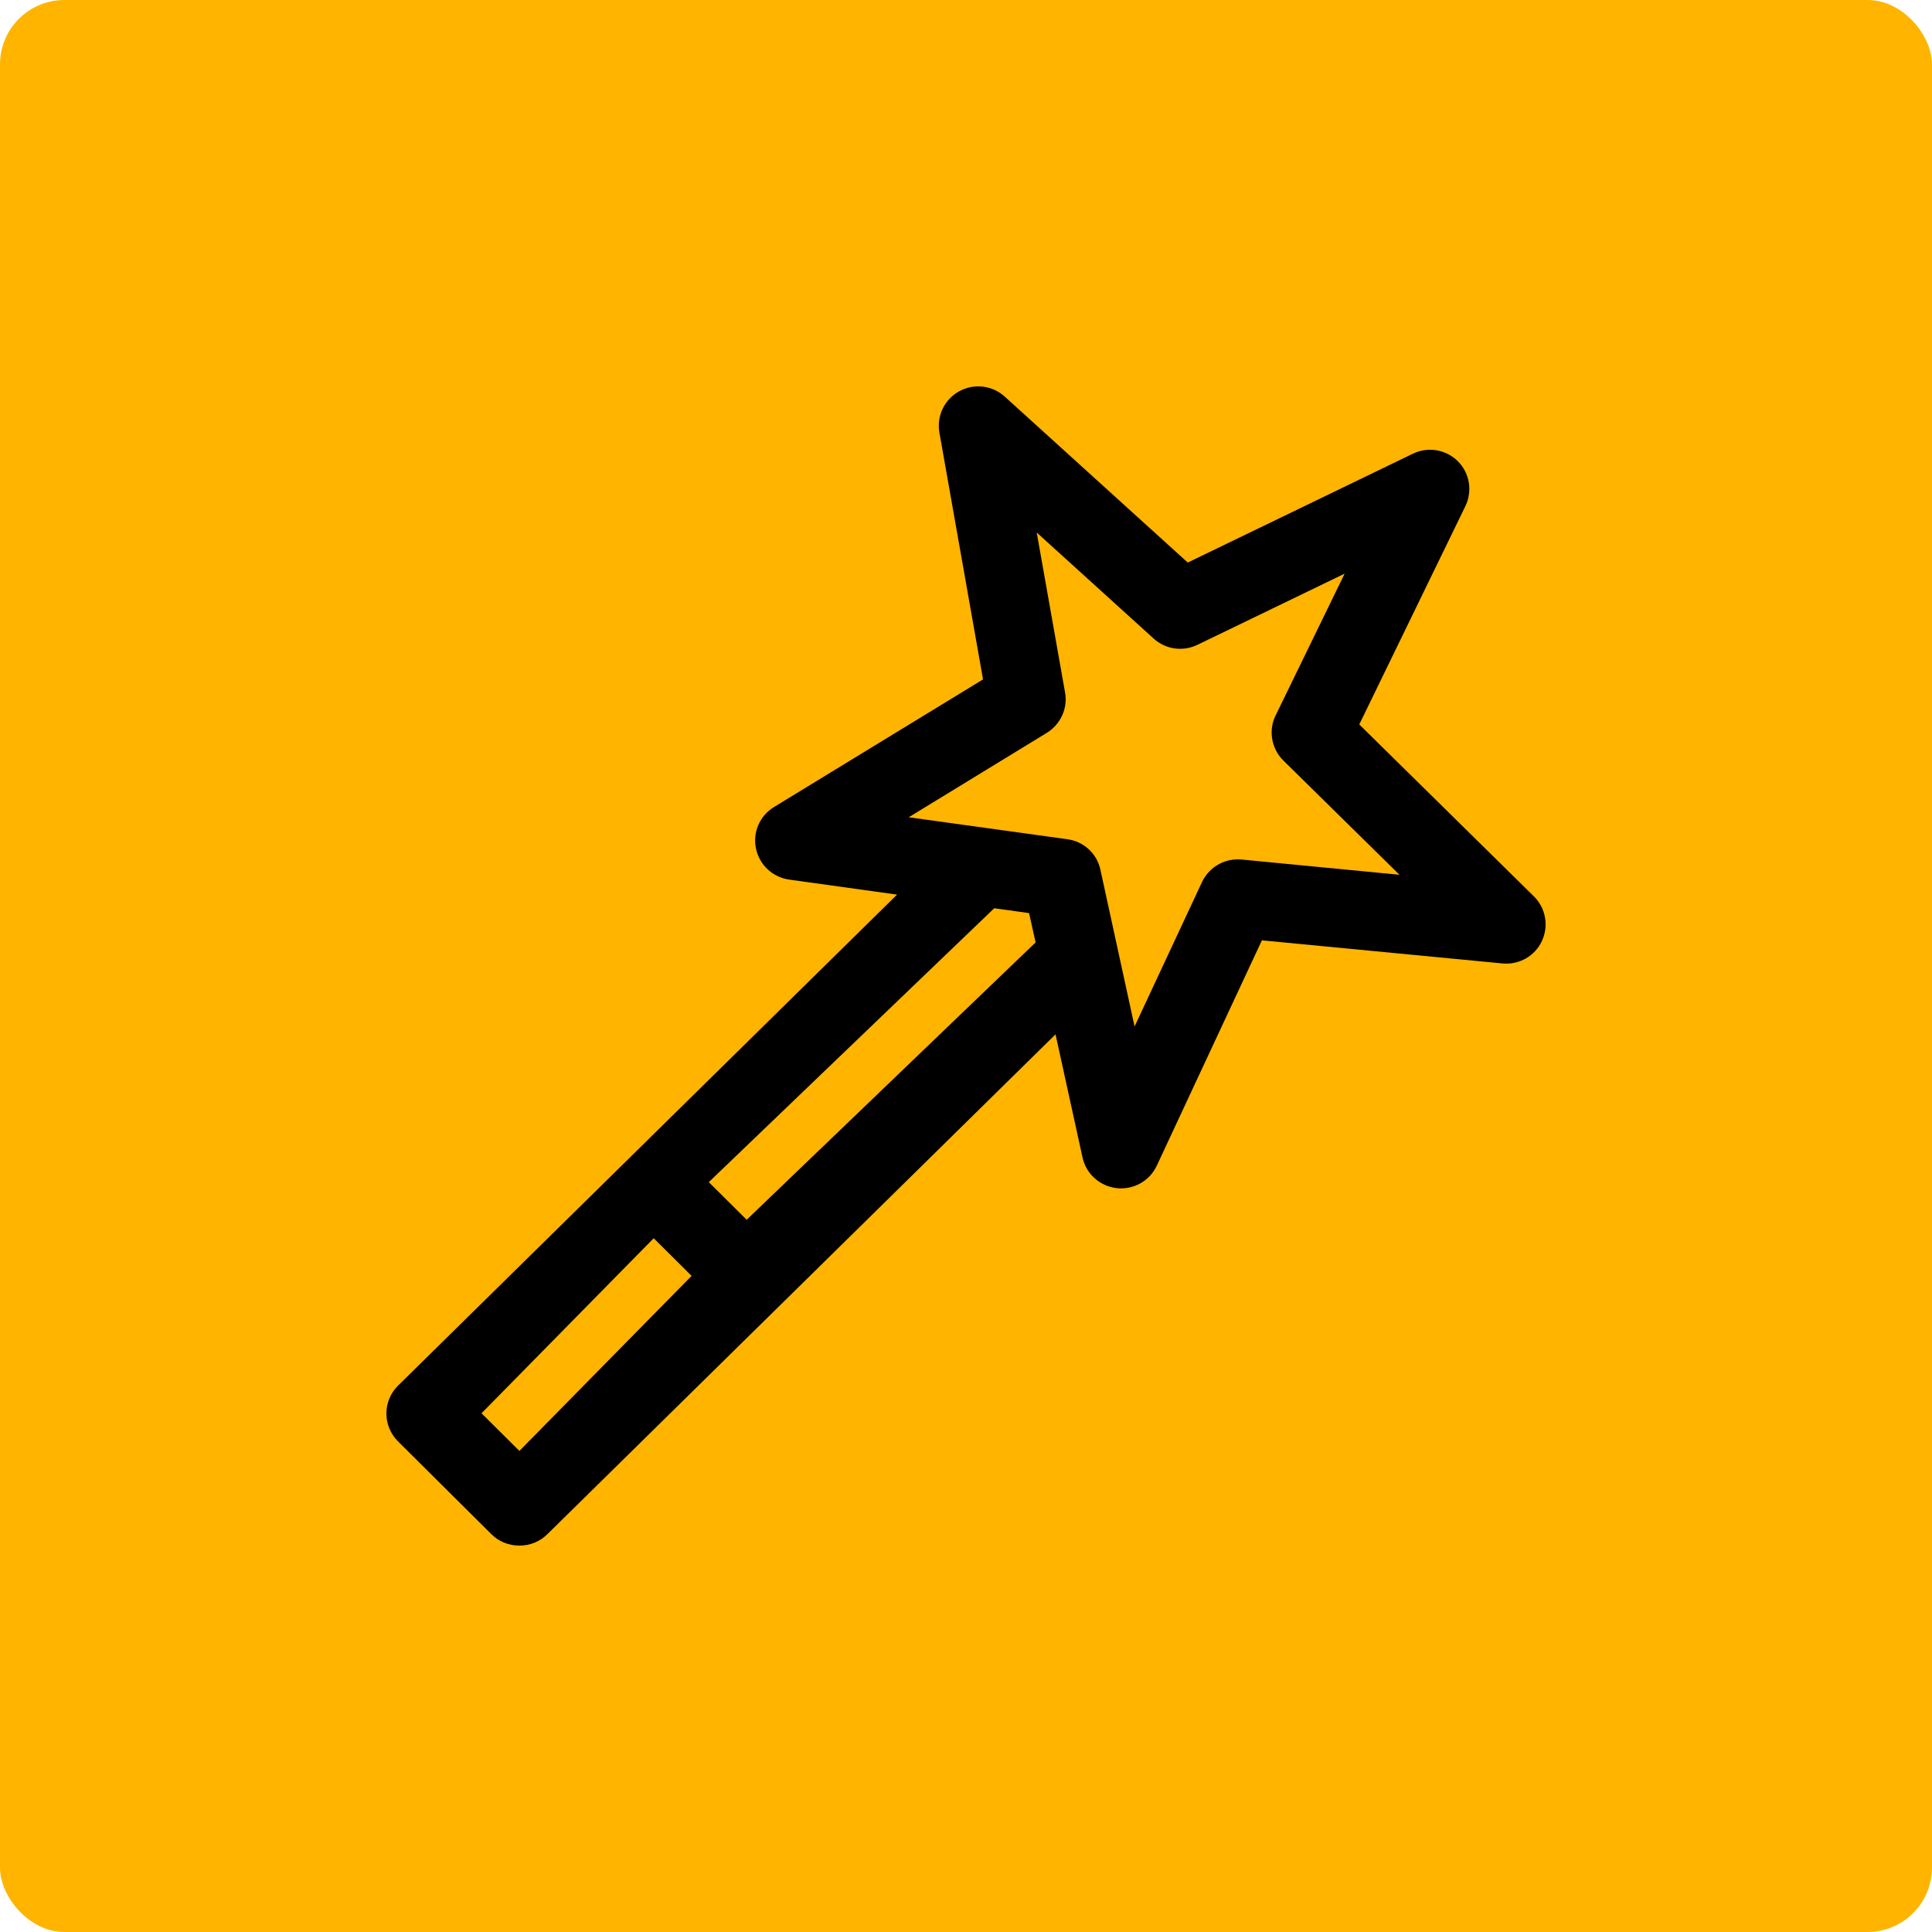 <svg width="120" height="120" viewBox="0 0 120 120" fill="none" xmlns="http://www.w3.org/2000/svg">
<rect width="120" height="120" rx="4" fill="#FFB400"/>
<path d="M84.427 44.996L91.022 31.427C91.47 30.494 91.282 29.375 90.546 28.644C89.81 27.913 88.684 27.726 87.746 28.185L73.774 34.941L62.415 24.642C61.65 23.939 60.51 23.796 59.586 24.298C58.662 24.8 58.172 25.833 58.345 26.851L61.058 42.198L48.068 50.13C47.188 50.675 46.74 51.694 46.957 52.712C47.173 53.73 47.996 54.49 49.021 54.634L55.718 55.566L24.697 86.089C23.758 87.05 23.773 88.57 24.711 89.517L30.527 95.297C30.989 95.756 31.61 96 32.26 96H32.274C32.923 96 33.559 95.742 34.02 95.269L65.561 64.244L67.236 71.889C67.452 72.907 68.318 73.682 69.358 73.796C69.444 73.811 69.545 73.811 69.632 73.811C70.584 73.811 71.45 73.266 71.855 72.391L78.379 58.406L93.317 59.841C94.356 59.941 95.337 59.382 95.77 58.449C96.203 57.517 96.016 56.413 95.279 55.681L84.427 44.996ZM32.261 90.119L29.908 87.781L40.603 76.909L42.956 79.247L32.261 90.119ZM46.377 75.762L44.024 73.424L61.753 56.413L63.918 56.714L64.322 58.536L46.377 75.762ZM77.124 53.387C76.085 53.287 75.103 53.846 74.656 54.793L70.47 63.757L68.348 54.018C68.132 53.014 67.309 52.254 66.284 52.125L56.441 50.762L65.028 45.513C65.88 44.982 66.328 43.992 66.154 43.017L64.393 33.077L71.653 39.66C72.389 40.335 73.472 40.492 74.381 40.048L83.518 35.63L79.231 44.437C78.769 45.369 78.971 46.502 79.707 47.234L86.924 54.334L77.124 53.387Z" fill="black"/>
</svg>
